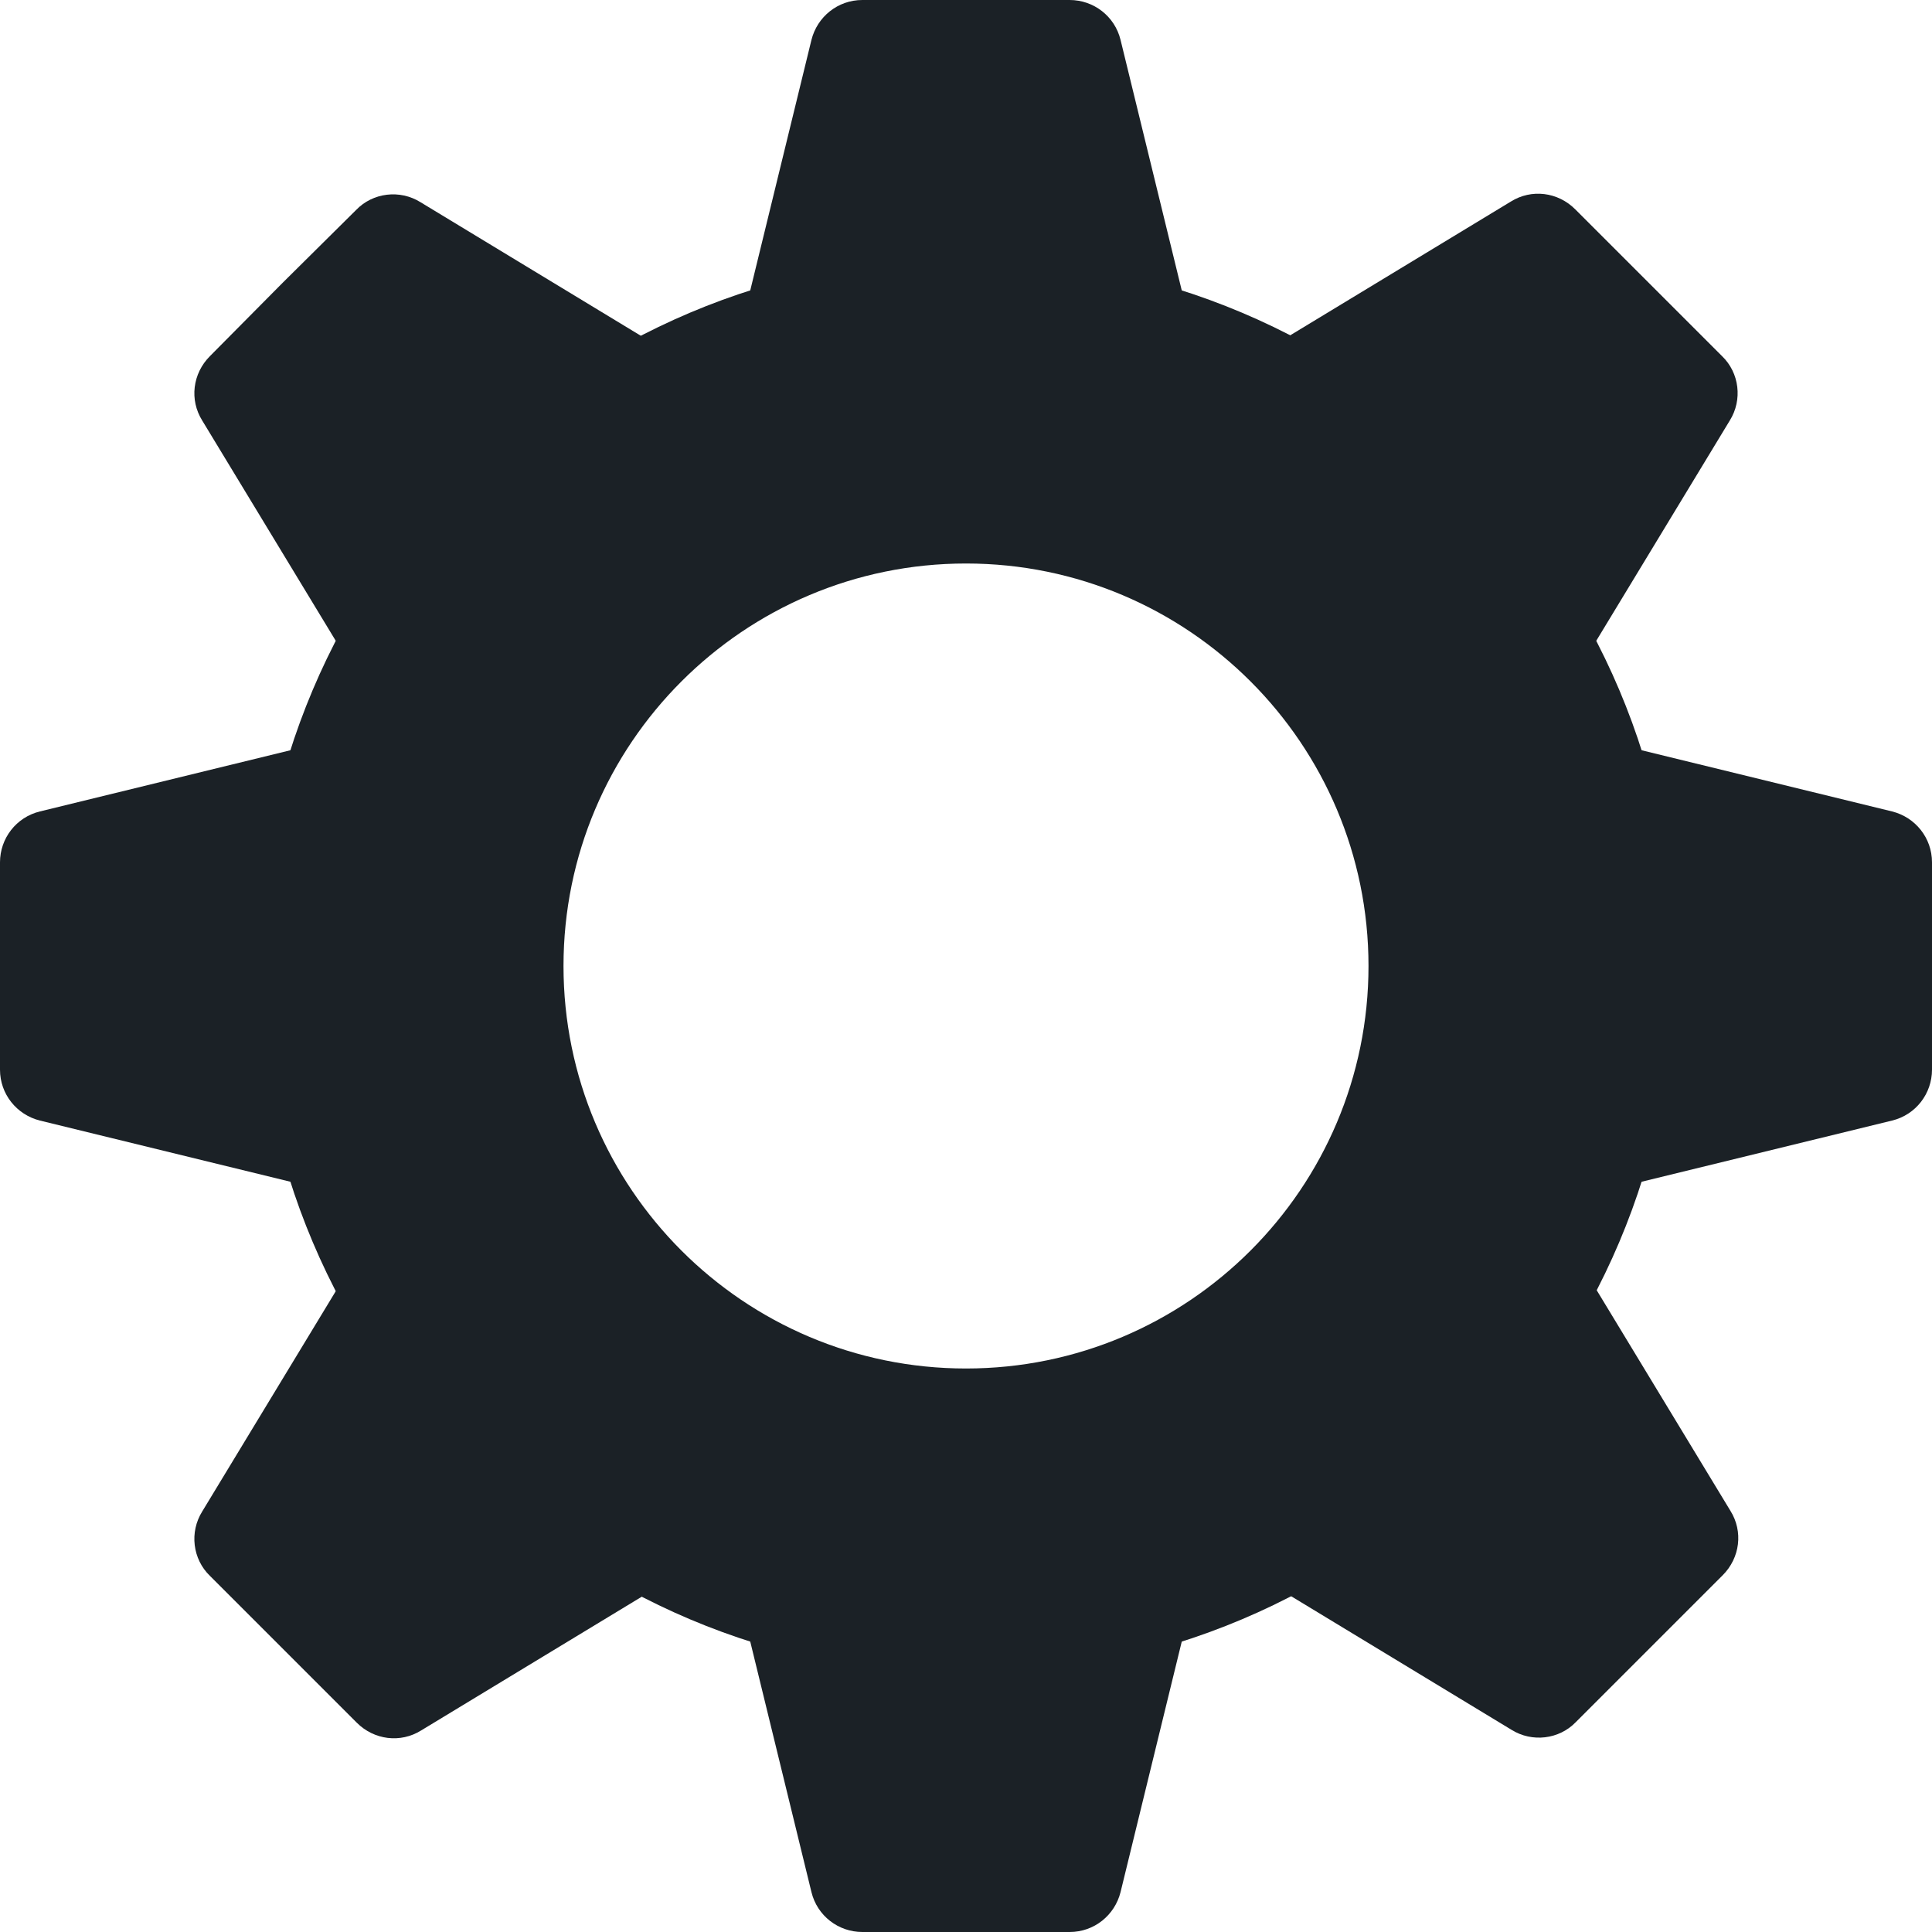 <?xml version="1.0" encoding="utf-8"?>
<!-- Generator: Adobe Illustrator 18.0.0, SVG Export Plug-In . SVG Version: 6.00 Build 0)  -->
<!DOCTYPE svg PUBLIC "-//W3C//DTD SVG 1.1//EN" "http://www.w3.org/Graphics/SVG/1.1/DTD/svg11.dtd">
<svg version="1.1" id="Layer_1" xmlns="http://www.w3.org/2000/svg" xmlns:xlink="http://www.w3.org/1999/xlink" x="0px" y="0px"
	 viewBox="0 0 300 300" enable-background="new 0 0 300 300" xml:space="preserve">
<g>
	<path fill="#1B2126" d="M184.7,50L174,6.2c-0.9-3.7-4.2-6.2-7.9-6.2H150h-16.1c-3.8,0-7,2.6-7.9,6.2L115.3,50H184.7z"/>
	<path fill="#1B2126" d="M103.9,54.8L65.3,31.4c-3.2-2-7.4-1.5-10,1.2L43.9,43.9L32.6,55.3c-2.7,2.7-3.2,6.8-1.2,10l23.4,38.6
		L103.9,54.8z"/>
	<path fill="#1B2126" d="M50,115.3L6.2,126c-3.7,0.9-6.2,4.2-6.2,7.9V150v16.1c0,3.8,2.6,7,6.2,7.9L50,184.7V115.3z"/>
	<path fill="#1B2126" d="M54.8,196.1l-23.4,38.6c-2,3.2-1.5,7.4,1.2,10L44,256.1l11.4,11.4c2.7,2.7,6.8,3.2,10,1.2l38.6-23.4
		L54.8,196.1z"/>
	<path fill="#1B2126" d="M115.3,250l10.7,43.8c0.9,3.7,4.2,6.2,7.9,6.2H150h16.1c3.8,0,7-2.6,7.9-6.2l10.7-43.8L115.3,250L115.3,250
		z"/>
	<path fill="#1B2126" d="M196.1,245.2l38.6,23.4c3.2,2,7.4,1.5,10-1.2l11.4-11.4l11.4-11.4c2.7-2.7,3.2-6.8,1.2-10L245.3,196
		L196.1,245.2z"/>
	<path fill="#1B2126" d="M250,184.7l43.8-10.7c3.7-0.9,6.2-4.2,6.2-7.9V150v-16.1c0-3.8-2.6-7-6.2-7.9L250,115.3V184.7z"/>
	<path fill="#1B2126" d="M245.2,103.9l23.4-38.6c2-3.2,1.5-7.4-1.2-10L256,43.9l-11.4-11.4c-2.7-2.7-6.8-3.2-10-1.2L196,54.7
		L245.2,103.9z"/>
	<path fill="#1B2126" d="M260.1,150c0,60.8-49.3,110.1-110.1,110.1S39.9,210.8,39.9,150S89.2,39.9,150,39.9S260.1,89.2,260.1,150z
		 M150,87.5c-34.5,0-62.5,28-62.5,62.5s28,62.5,62.5,62.5s62.5-28,62.5-62.5S184.5,87.5,150,87.5z"/>
</g>
</svg>
